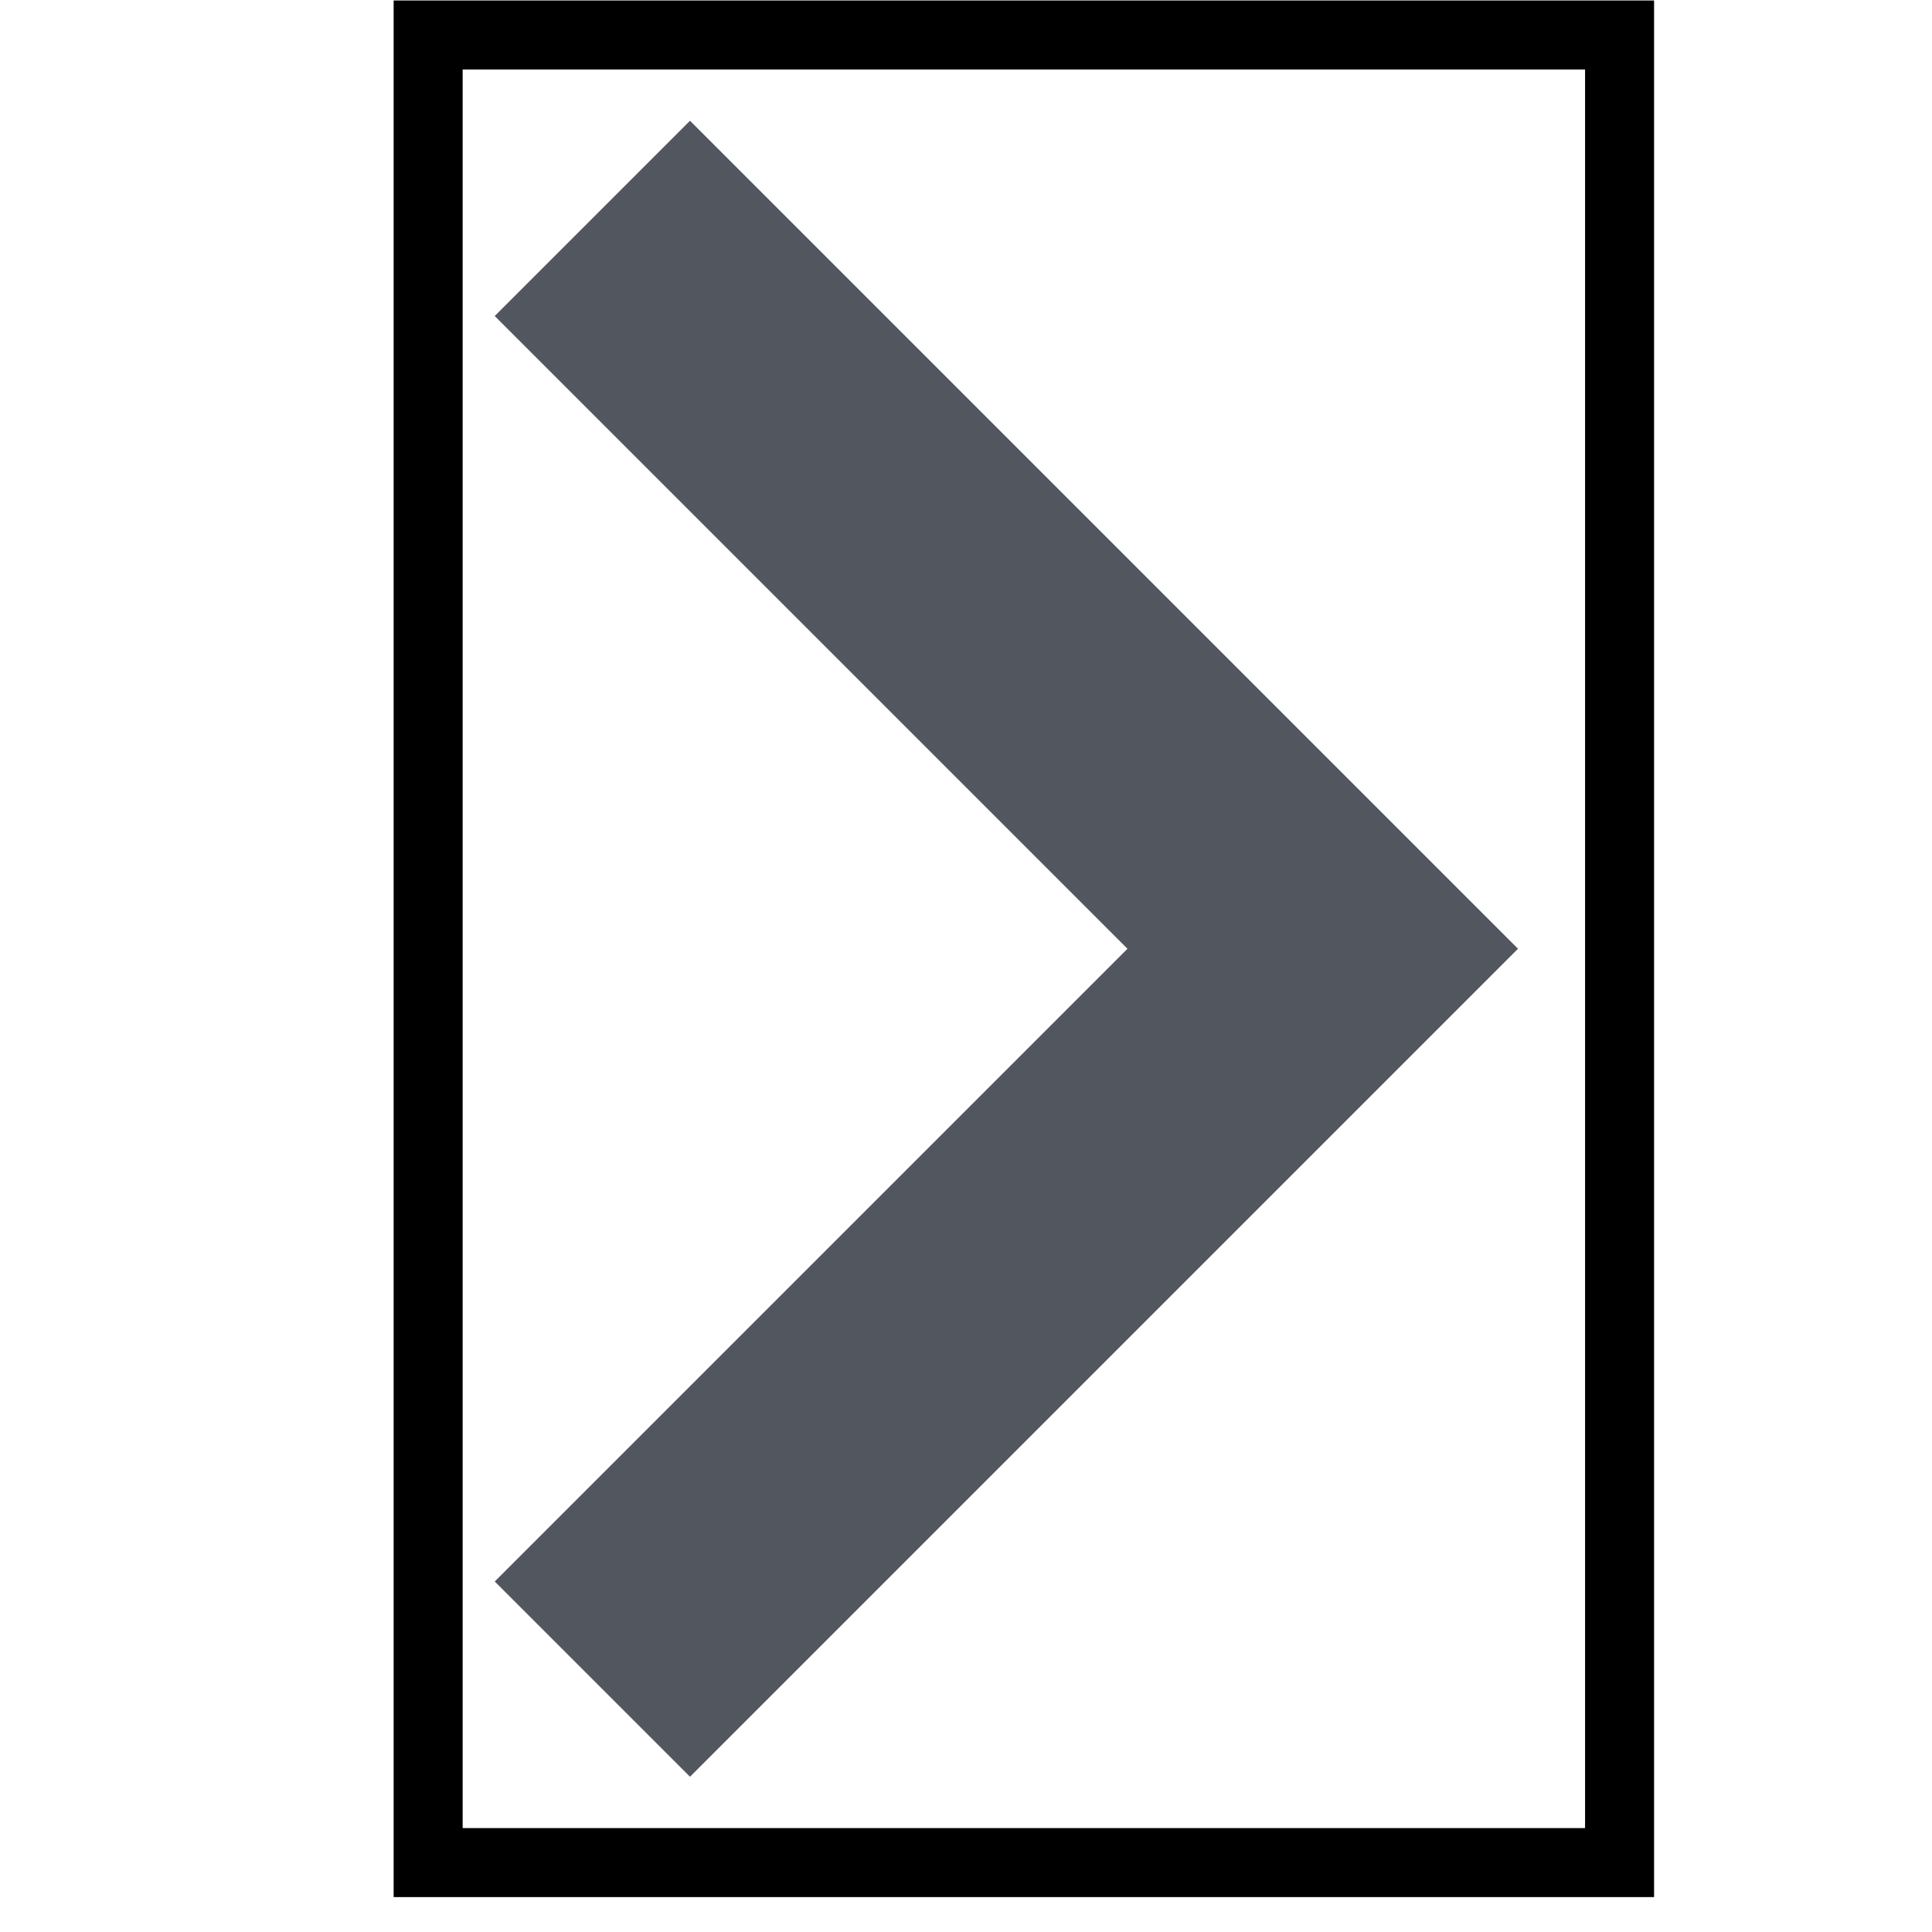 <svg xmlns="http://www.w3.org/2000/svg" width="48" height="48" viewBox="10 10 28 28">
  <g>
    <title>Layer 1</title>
    <path id="svg_1" class="fill-000000" fill="#52575F" d="m17.17,32.92l9.17,-9.17l-9.17,-9.17l2.83,-2.83l12,12l-12,12l-2.83,-2.83z"/>
    <path stroke="null" id="svg_2" fill="none" d="m16.205,10.507l17.267,0l0,26.487l-17.267,0l0,-26.487z"/>
  </g>
</svg>
